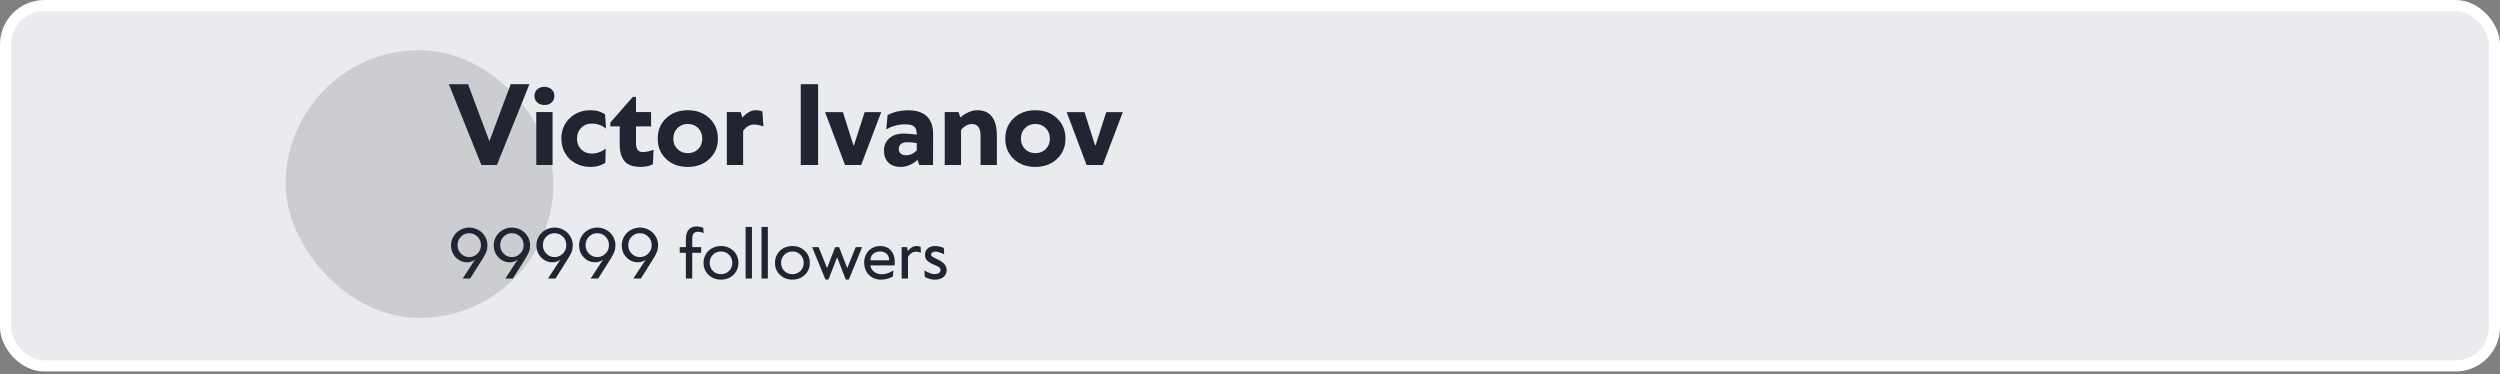 <svg width="675" height="101" viewBox="0 0 675 101" fill="none" xmlns="http://www.w3.org/2000/svg">
<rect x="0" y="0" width="675" height="101" fill="#808080" stroke="none"/>
<rect x="1.5" y="1.5" width="672" height="97.301" rx="10.5" fill="#212531" fill-opacity="0.1"/>
<rect x="1.5" y="1.5" width="672" height="97.301" rx="10.5" fill="#E9EBEE"/>
<rect x="1.5" y="1.5" width="672" height="97.301" rx="10.5" stroke="white" stroke-width="3"/>
<rect x="77.109" y="13.554" width="72.289" height="72.289" rx="36.145" fill="#CBCDD0"/>
<path d="M137.891 22.73H142.951L134.161 44.555H129.973L121.183 22.73H126.371L132.131 38.137L137.891 22.73ZM148.925 27.675C148.43 28.123 147.786 28.347 146.996 28.347C146.205 28.347 145.557 28.123 145.052 27.675C144.556 27.218 144.309 26.627 144.309 25.903C144.309 25.179 144.556 24.588 145.052 24.131C145.557 23.673 146.205 23.445 146.996 23.445C147.786 23.445 148.43 23.673 148.925 24.131C149.43 24.588 149.683 25.179 149.683 25.903C149.683 26.627 149.43 27.218 148.925 27.675ZM144.795 44.555V30.262H149.197V44.555H144.795ZM159.416 45.069C157.939 45.069 156.6 44.745 155.4 44.097C154.209 43.449 153.27 42.544 152.584 41.382C151.908 40.21 151.569 38.89 151.569 37.423C151.569 35.203 152.312 33.373 153.799 31.934C155.295 30.486 157.172 29.762 159.43 29.762C160.278 29.762 160.993 29.852 161.574 30.033C162.165 30.214 162.76 30.491 163.361 30.862L163.632 34.736C163.175 34.316 162.598 33.983 161.903 33.735C161.207 33.487 160.488 33.364 159.745 33.364C158.611 33.364 157.667 33.749 156.915 34.521C156.162 35.293 155.786 36.26 155.786 37.423C155.786 38.585 156.162 39.552 156.915 40.324C157.667 41.086 158.616 41.468 159.759 41.468C160.474 41.468 161.16 41.344 161.817 41.096C162.484 40.848 163.056 40.515 163.532 40.095L163.446 43.969C162.856 44.331 162.251 44.602 161.631 44.783C161.012 44.974 160.273 45.069 159.416 45.069ZM164.79 33.078L170.864 26.174H171.722V30.262H175.795V34.135H171.722V38.666C171.722 40.257 172.308 41.053 173.48 41.053C174.509 41.053 175.5 40.843 176.453 40.424L176.295 44.34C175.962 44.493 175.671 44.612 175.424 44.698C175.176 44.783 174.823 44.864 174.366 44.941C173.918 45.017 173.418 45.055 172.865 45.055C170.893 45.055 169.473 44.536 168.606 43.497C167.749 42.458 167.32 40.991 167.32 39.095V34.135H164.79V33.078ZM185.671 45.069C183.318 45.069 181.379 44.355 179.854 42.925C178.339 41.486 177.582 39.657 177.582 37.437C177.582 35.198 178.339 33.359 179.854 31.92C181.379 30.481 183.323 29.762 185.686 29.762C188.058 29.762 190.007 30.481 191.531 31.92C193.065 33.359 193.833 35.198 193.833 37.437C193.833 39.657 193.065 41.486 191.531 42.925C190.007 44.355 188.054 45.069 185.671 45.069ZM185.729 41.353C186.853 41.353 187.782 40.986 188.516 40.253C189.249 39.519 189.616 38.576 189.616 37.423C189.616 36.27 189.245 35.322 188.501 34.578C187.768 33.835 186.839 33.464 185.714 33.464C184.59 33.464 183.656 33.835 182.913 34.578C182.17 35.322 181.798 36.27 181.798 37.423C181.798 38.576 182.17 39.519 182.913 40.253C183.656 40.986 184.595 41.353 185.729 41.353ZM205.853 30.119L206.124 34.121C205.095 33.788 204.266 33.621 203.637 33.621C202.475 33.621 201.479 34.188 200.65 35.322V44.555L196.248 44.555V30.262H199.978L200.464 31.763C201.579 30.429 202.78 29.762 204.066 29.762C204.79 29.762 205.386 29.881 205.853 30.119ZM216.2 44.555V22.73H220.888V44.555H216.2ZM233.452 30.276H237.925L232.508 44.555H228.149L222.775 30.276L227.592 30.276L230.422 39.224H230.579L233.452 30.276ZM245.172 29.776C247.439 29.776 249.135 30.324 250.26 31.42C251.384 32.506 251.946 34.107 251.946 36.222L251.918 44.555H248.216L247.73 43.154C247.13 43.735 246.429 44.202 245.629 44.555C244.829 44.898 244.023 45.069 243.214 45.069C241.794 45.069 240.679 44.679 239.869 43.897C239.069 43.106 238.668 42.015 238.668 40.624C238.668 39.271 239.15 38.175 240.112 37.337C241.074 36.489 242.361 36.065 243.971 36.065C244.981 36.065 246.167 36.16 247.53 36.351V36.294C247.53 35.322 247.306 34.626 246.858 34.207C246.41 33.778 245.6 33.564 244.428 33.564C242.628 33.564 240.912 34.016 239.283 34.922L239.655 31.062C241.303 30.205 243.142 29.776 245.172 29.776ZM244.671 41.925C245.186 41.925 245.691 41.81 246.186 41.582C246.691 41.344 247.139 41.005 247.53 40.567V38.652C246.672 38.48 245.82 38.395 244.972 38.395C243.457 38.395 242.689 39.014 242.67 40.253C242.67 40.758 242.842 41.163 243.185 41.468C243.528 41.772 244.023 41.925 244.671 41.925ZM263.838 29.762C267.382 29.762 269.155 32.068 269.155 36.679V44.555H264.753V36.594C264.753 34.526 263.971 33.492 262.409 33.492C261.846 33.492 261.303 33.645 260.779 33.95C260.265 34.255 259.831 34.64 259.479 35.107V44.555H255.076V30.262L258.807 30.262L259.293 31.72C259.95 31.129 260.679 30.657 261.48 30.305C262.289 29.943 263.076 29.762 263.838 29.762ZM279.517 45.069C277.163 45.069 275.224 44.355 273.7 42.925C272.185 41.486 271.427 39.657 271.427 37.437C271.427 35.198 272.185 33.359 273.7 31.92C275.224 30.481 277.168 29.762 279.531 29.762C281.904 29.762 283.852 30.481 285.377 31.92C286.911 33.359 287.678 35.198 287.678 37.437C287.678 39.657 286.911 41.486 285.377 42.925C283.852 44.355 281.899 45.069 279.517 45.069ZM279.574 41.353C280.698 41.353 281.627 40.986 282.361 40.253C283.095 39.519 283.462 38.576 283.462 37.423C283.462 36.27 283.09 35.322 282.347 34.578C281.613 33.835 280.684 33.464 279.56 33.464C278.435 33.464 277.502 33.835 276.758 34.578C276.015 35.322 275.643 36.27 275.643 37.423C275.643 38.576 276.015 39.519 276.758 40.253C277.502 40.986 278.44 41.353 279.574 41.353ZM298.683 30.276L303.157 30.276L297.74 44.555L293.381 44.555L288.007 30.276H292.823L295.653 39.224H295.81L298.683 30.276Z" fill="#212531"/>
<path d="M124.786 61.822C125.396 61.57 126.032 61.444 126.695 61.444C127.357 61.444 127.99 61.57 128.594 61.822C129.204 62.074 129.729 62.414 130.169 62.842C130.609 63.264 130.957 63.772 131.215 64.364C131.473 64.95 131.602 65.566 131.602 66.211C131.602 66.85 131.506 67.428 131.312 67.944C131.125 68.46 130.752 69.16 130.195 70.046L126.941 75.209H124.909L128.243 70.116C127.615 70.585 126.92 70.82 126.158 70.82C124.944 70.82 123.912 70.38 123.062 69.501C122.212 68.615 121.787 67.519 121.787 66.211C121.787 65.566 121.916 64.95 122.174 64.364C122.432 63.772 122.781 63.264 123.22 62.842C123.66 62.414 124.182 62.074 124.786 61.822ZM126.686 62.965C125.806 62.965 125.062 63.276 124.452 63.898C123.842 64.519 123.537 65.282 123.537 66.185C123.537 67.082 123.842 67.844 124.452 68.471C125.062 69.099 125.806 69.412 126.686 69.412C127.565 69.412 128.313 69.099 128.929 68.471C129.55 67.844 129.861 67.082 129.861 66.185C129.861 65.282 129.553 64.519 128.937 63.898C128.322 63.276 127.571 62.965 126.686 62.965ZM136.308 61.822C136.918 61.57 137.554 61.444 138.217 61.444C138.879 61.444 139.513 61.57 140.116 61.822C140.726 62.074 141.251 62.414 141.691 62.842C142.131 63.264 142.48 63.772 142.738 64.364C142.996 64.95 143.125 65.566 143.125 66.211C143.125 66.85 143.028 67.428 142.834 67.944C142.647 68.46 142.274 69.16 141.717 70.046L138.463 75.209H136.431L139.765 70.116C139.137 70.585 138.442 70.82 137.68 70.82C136.466 70.82 135.434 70.38 134.584 69.501C133.734 68.615 133.309 67.519 133.309 66.211C133.309 65.566 133.438 64.95 133.696 64.364C133.954 63.772 134.303 63.264 134.742 62.842C135.182 62.414 135.704 62.074 136.308 61.822ZM138.208 62.965C137.328 62.965 136.584 63.276 135.974 63.898C135.364 64.519 135.059 65.282 135.059 66.185C135.059 67.082 135.364 67.844 135.974 68.471C136.584 69.099 137.328 69.412 138.208 69.412C139.087 69.412 139.835 69.099 140.451 68.471C141.072 67.844 141.383 67.082 141.383 66.185C141.383 65.282 141.075 64.519 140.459 63.898C139.844 63.276 139.093 62.965 138.208 62.965ZM147.83 61.822C148.44 61.57 149.076 61.444 149.739 61.444C150.401 61.444 151.035 61.57 151.639 61.822C152.248 62.074 152.773 62.414 153.213 62.842C153.653 63.264 154.002 63.772 154.26 64.364C154.518 64.95 154.647 65.566 154.647 66.211C154.647 66.85 154.55 67.428 154.356 67.944C154.169 68.46 153.796 69.16 153.239 70.046L149.985 75.209H147.953L151.287 70.116C150.659 70.585 149.964 70.82 149.202 70.82C147.988 70.82 146.956 70.38 146.106 69.501C145.256 68.615 144.831 67.519 144.831 66.211C144.831 65.566 144.96 64.95 145.218 64.364C145.476 63.772 145.825 63.264 146.264 62.842C146.704 62.414 147.226 62.074 147.83 61.822ZM149.73 62.965C148.85 62.965 148.106 63.276 147.496 63.898C146.886 64.519 146.581 65.282 146.581 66.185C146.581 67.082 146.886 67.844 147.496 68.471C148.106 69.099 148.85 69.412 149.73 69.412C150.609 69.412 151.357 69.099 151.973 68.471C152.594 67.844 152.905 67.082 152.905 66.185C152.905 65.282 152.597 64.519 151.982 63.898C151.366 63.276 150.615 62.965 149.73 62.965ZM159.352 61.822C159.962 61.57 160.598 61.444 161.261 61.444C161.923 61.444 162.557 61.57 163.161 61.822C163.77 62.074 164.295 62.414 164.735 62.842C165.175 63.264 165.524 63.772 165.782 64.364C166.04 64.95 166.169 65.566 166.169 66.211C166.169 66.85 166.072 67.428 165.878 67.944C165.691 68.46 165.318 69.16 164.761 70.046L161.507 75.209H159.475L162.809 70.116C162.181 70.585 161.486 70.82 160.724 70.82C159.51 70.82 158.478 70.38 157.628 69.501C156.778 68.615 156.353 67.519 156.353 66.211C156.353 65.566 156.482 64.95 156.74 64.364C156.998 63.772 157.347 63.264 157.787 62.842C158.226 62.414 158.748 62.074 159.352 61.822ZM161.252 62.965C160.372 62.965 159.628 63.276 159.018 63.898C158.408 64.519 158.103 65.282 158.103 66.185C158.103 67.082 158.408 67.844 159.018 68.471C159.628 69.099 160.372 69.412 161.252 69.412C162.131 69.412 162.879 69.099 163.495 68.471C164.116 67.844 164.427 67.082 164.427 66.185C164.427 65.282 164.119 64.519 163.504 63.898C162.888 63.276 162.137 62.965 161.252 62.965ZM170.874 61.822C171.484 61.57 172.12 61.444 172.783 61.444C173.445 61.444 174.079 61.57 174.683 61.822C175.292 62.074 175.817 62.414 176.257 62.842C176.697 63.264 177.046 63.772 177.304 64.364C177.562 64.95 177.691 65.566 177.691 66.211C177.691 66.85 177.594 67.428 177.4 67.944C177.213 68.46 176.84 69.16 176.283 70.046L173.029 75.209H170.997L174.331 70.116C173.703 70.585 173.009 70.82 172.246 70.82C171.033 70.82 170.001 70.38 169.15 69.501C168.3 68.615 167.875 67.519 167.875 66.211C167.875 65.566 168.004 64.95 168.262 64.364C168.52 63.772 168.869 63.264 169.309 62.842C169.748 62.414 170.27 62.074 170.874 61.822ZM172.774 62.965C171.894 62.965 171.15 63.276 170.54 63.898C169.93 64.519 169.625 65.282 169.625 66.185C169.625 67.082 169.93 67.844 170.54 68.471C171.15 69.099 171.894 69.412 172.774 69.412C173.654 69.412 174.401 69.099 175.017 68.471C175.638 67.844 175.949 67.082 175.949 66.185C175.949 65.282 175.641 64.519 175.026 63.898C174.41 63.276 173.659 62.965 172.774 62.965ZM186.9 64.593V66.721H189.309V68.251H186.9V75.209L185.184 75.209V68.251H183.522V66.721H185.184V64.601C185.184 63.986 185.258 63.449 185.404 62.992C185.557 62.535 185.765 62.174 186.029 61.91C186.293 61.646 186.589 61.453 186.917 61.33C187.251 61.2 187.618 61.136 188.017 61.136C188.574 61.136 189.198 61.256 189.89 61.497L189.978 62.957C189.503 62.705 188.969 62.578 188.377 62.578C187.926 62.578 187.565 62.728 187.295 63.027C187.031 63.32 186.9 63.842 186.9 64.593ZM198.026 74.215C197.129 75.071 196.006 75.499 194.657 75.499C193.308 75.499 192.189 75.071 191.297 74.215C190.406 73.353 189.96 72.271 189.96 70.969C189.96 70.113 190.163 69.339 190.567 68.647C190.972 67.955 191.532 67.413 192.247 67.02C192.968 66.627 193.775 66.431 194.666 66.431C196.009 66.431 197.129 66.865 198.026 67.733C198.923 68.595 199.371 69.674 199.371 70.969C199.371 72.271 198.923 73.353 198.026 74.215ZM194.683 74.03C195.54 74.03 196.258 73.74 196.838 73.159C197.425 72.573 197.718 71.843 197.718 70.969C197.718 70.096 197.425 69.366 196.838 68.779C196.252 68.193 195.531 67.9 194.675 67.9C193.807 67.9 193.08 68.193 192.493 68.779C191.907 69.366 191.614 70.096 191.614 70.969C191.614 71.843 191.907 72.573 192.493 73.159C193.086 73.74 193.816 74.03 194.683 74.03ZM201.315 75.209V61.277L203.03 61.277V75.209H201.315ZM205.607 75.209V61.277H207.323V75.209H205.607ZM217.305 74.215C216.408 75.071 215.285 75.499 213.937 75.499C212.588 75.499 211.468 75.071 210.577 74.215C209.686 73.353 209.24 72.271 209.24 70.969C209.24 70.113 209.442 69.339 209.847 68.647C210.251 67.955 210.811 67.413 211.527 67.02C212.248 66.627 213.054 66.431 213.946 66.431C215.288 66.431 216.408 66.865 217.305 67.733C218.203 68.595 218.651 69.674 218.651 70.969C218.651 72.271 218.203 73.353 217.305 74.215ZM213.963 74.03C214.819 74.03 215.538 73.74 216.118 73.159C216.704 72.573 216.998 71.843 216.998 70.969C216.998 70.096 216.704 69.366 216.118 68.779C215.532 68.193 214.81 67.9 213.954 67.9C213.087 67.9 212.359 68.193 211.773 68.779C211.187 69.366 210.894 70.096 210.894 70.969C210.894 71.843 211.187 72.573 211.773 73.159C212.365 73.74 213.095 74.03 213.963 74.03ZM231.035 66.73H232.777L229.179 75.499H228.361L226.031 69.457L223.691 75.481H222.873L219.276 66.73H221.026L223.304 72.377L225.494 66.73H226.558L228.757 72.394L231.035 66.73ZM241.59 70.644C241.59 71.166 241.563 71.506 241.511 71.664H235.011C235.081 72.315 235.398 72.875 235.961 73.344C236.529 73.807 237.227 74.039 238.054 74.039C238.47 74.039 238.875 73.989 239.268 73.889C239.661 73.784 239.983 73.672 240.235 73.555C240.487 73.432 240.81 73.259 241.203 73.036L241.088 74.646C240.783 74.804 240.508 74.936 240.262 75.042C240.015 75.147 239.669 75.25 239.224 75.35C238.784 75.455 238.338 75.508 237.887 75.508C236.99 75.508 236.192 75.305 235.494 74.901C234.797 74.496 234.26 73.945 233.885 73.247C233.51 72.55 233.322 71.764 233.322 70.89C233.322 70.04 233.51 69.275 233.885 68.595C234.266 67.909 234.782 67.378 235.433 67.003C236.09 66.621 236.82 66.431 237.623 66.431C238.866 66.431 239.836 66.827 240.534 67.618C241.232 68.41 241.584 69.418 241.59 70.644ZM235.028 70.275H240.068C240.068 69.87 240.001 69.512 239.866 69.201C239.731 68.885 239.546 68.636 239.312 68.454C239.083 68.266 238.825 68.126 238.538 68.032C238.256 67.938 237.957 67.891 237.641 67.891C236.902 67.891 236.28 68.102 235.776 68.524C235.277 68.946 235.028 69.53 235.028 70.275ZM248.564 66.633L248.652 68.216C248.207 68.046 247.755 67.961 247.298 67.961C246.887 67.961 246.495 68.082 246.119 68.322C245.75 68.562 245.43 68.905 245.161 69.351V75.209H243.446V66.721H244.914L245.117 67.785C245.809 66.882 246.591 66.431 247.465 66.431C247.905 66.431 248.271 66.498 248.564 66.633ZM252.434 75.508C251.531 75.508 250.614 75.256 249.681 74.751L249.594 73.036C250.766 73.705 251.684 74.033 252.347 74.021C252.821 74.01 253.206 73.91 253.499 73.722C253.792 73.529 253.941 73.25 253.947 72.887C253.953 72.588 253.827 72.35 253.569 72.174C253.311 71.993 252.801 71.734 252.039 71.4C251.241 71.066 250.658 70.7 250.288 70.301C249.925 69.896 249.743 69.386 249.743 68.77C249.743 68.073 249.989 67.51 250.482 67.082C250.98 66.648 251.631 66.431 252.434 66.431C253.232 66.431 254.035 66.604 254.844 66.95L254.932 68.683C254.545 68.477 254.135 68.301 253.701 68.155C253.267 68.002 252.912 67.926 252.637 67.926C252.256 67.926 251.954 68.005 251.731 68.164C251.508 68.316 251.397 68.518 251.397 68.77C251.397 68.952 251.493 69.116 251.687 69.263C251.88 69.41 252.247 69.609 252.786 69.861C253.736 70.266 254.443 70.717 254.906 71.216C255.375 71.708 255.607 72.268 255.601 72.895C255.595 73.711 255.302 74.35 254.721 74.813C254.141 75.276 253.379 75.508 252.434 75.508Z" fill="#212531"/>
</svg>
